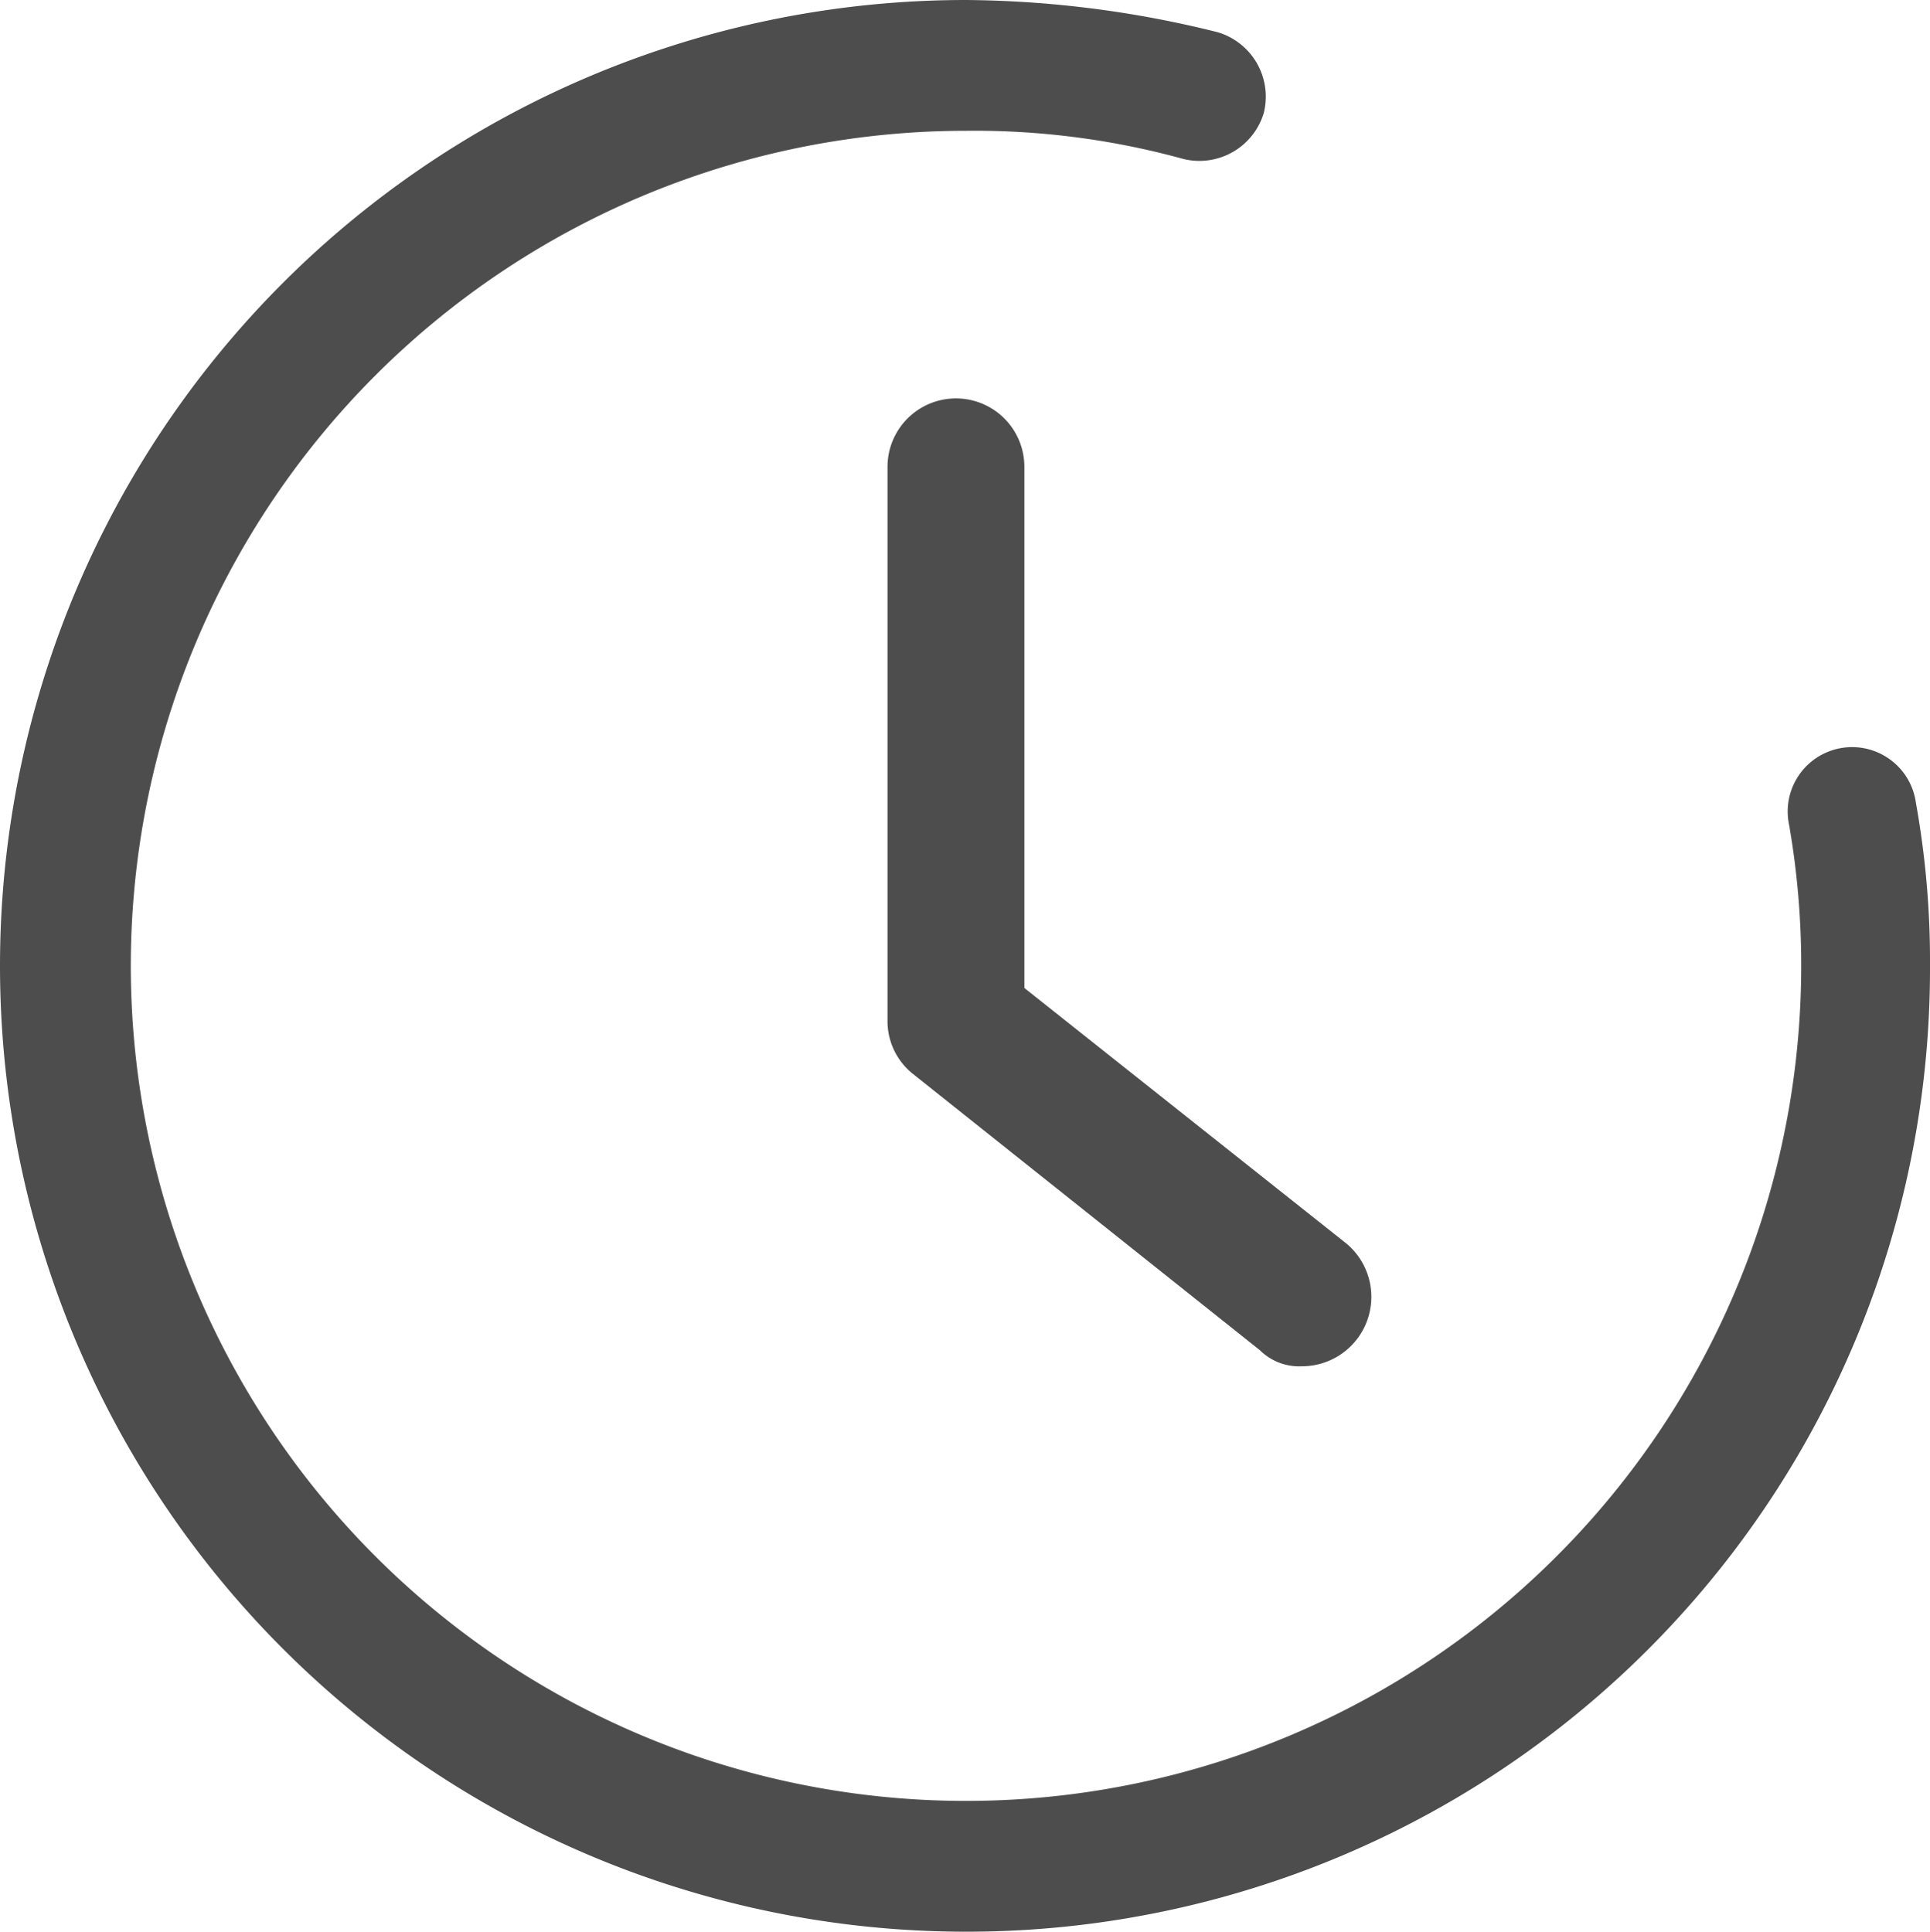 <svg xmlns="http://www.w3.org/2000/svg" viewBox="0 0 95.9 96" fill="#4d4d4d"><title>clock</title><g data-name="Слой 1"><path d="M64.7 67.9a2.78 2.78 0 0 1-2.1-.8L45.4 53.4a3.35 3.35 0 0 1-1.3-2.7V23.2a3.4 3.4 0 0 1 6.8 0v25.9l16 12.7a3.45 3.45 0 0 1-2.2 6.1z"/><path d="M48 96a48 48 0 0 1 0-96 52.88 52.88 0 0 1 12.5 1.6 3.34 3.34 0 0 1 2.3 4 3.34 3.34 0 0 1-4 2.3A39 39 0 0 0 48 6.5 41.5 41.5 0 1 0 89.5 48a40.49 40.49 0 0 0-.6-7 3.2 3.2 0 1 1 6.3-1.1 44.32 44.32 0 0 1 .7 8.1A47.86 47.86 0 0 1 48 96z"/></g></svg>